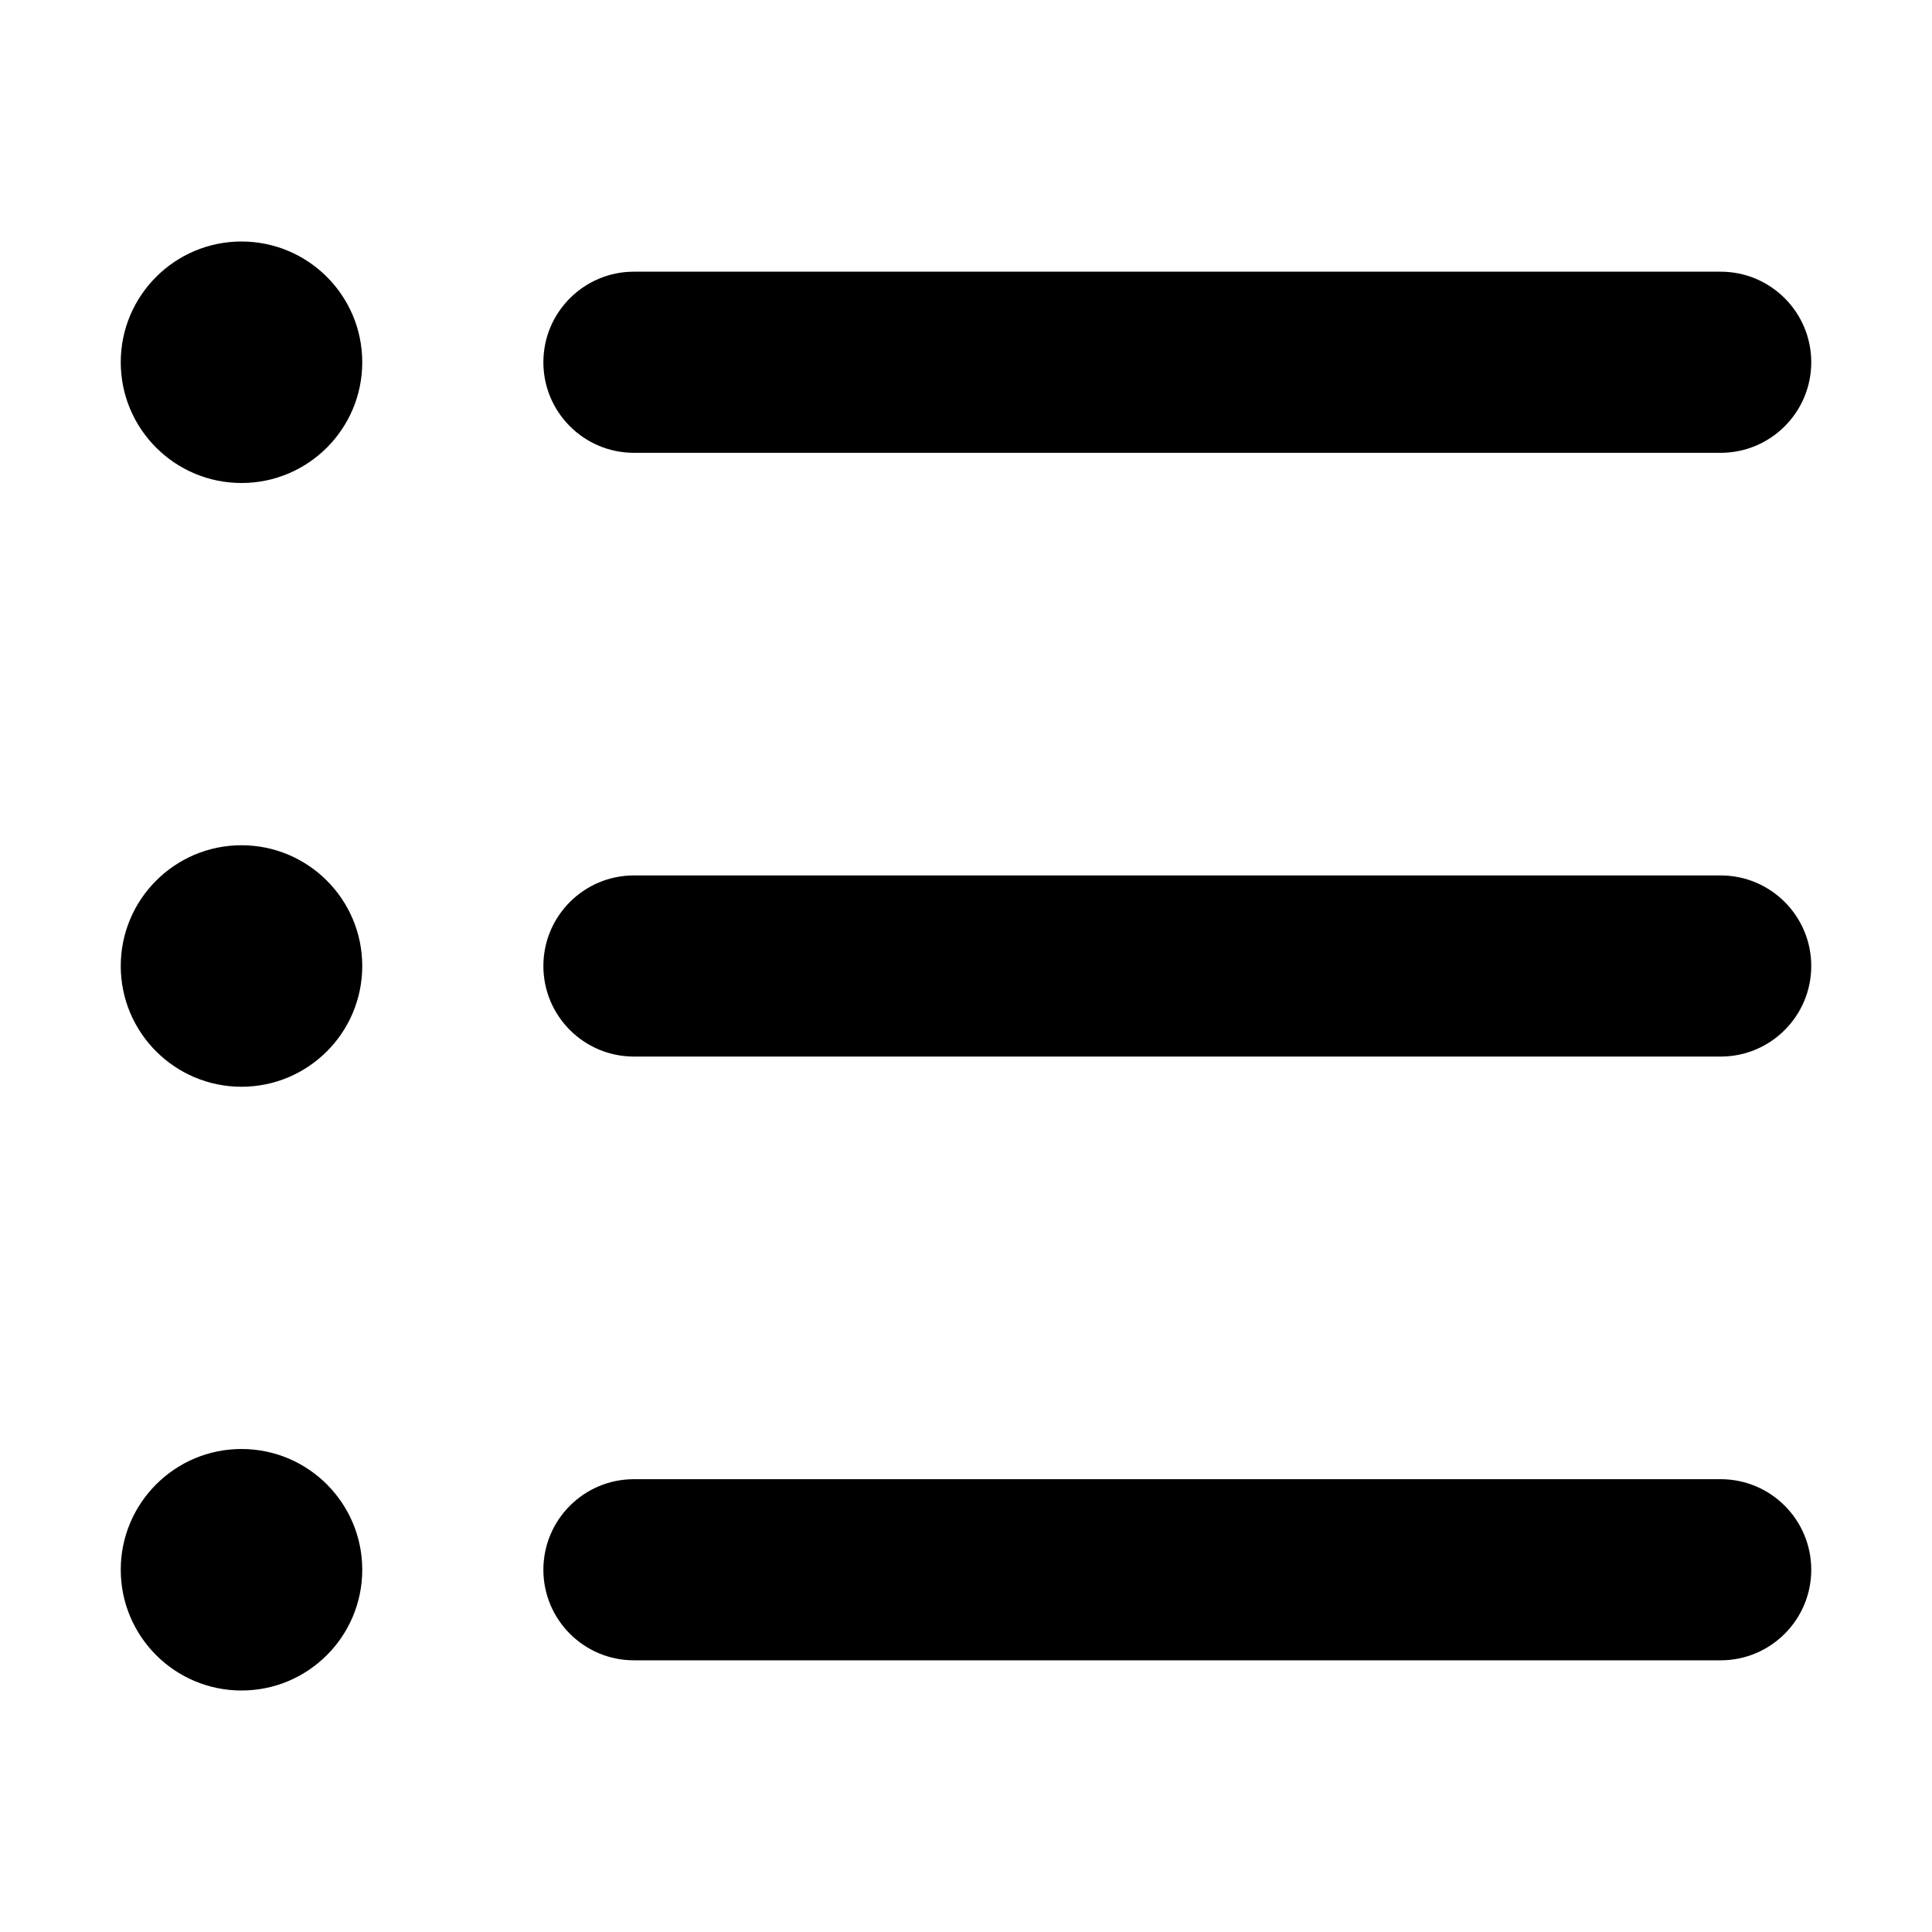 <svg xmlns="http://www.w3.org/2000/svg" viewBox="0 0 16 16"><path d="M2 4c.552 0 1-.448 1-1s-.448-1-1-1-1 .448-1 1 .448 1 1 1Z"/><path d="M2 9c.552 0 1-.448 1-1s-.448-1-1-1-1 .448-1 1 .448 1 1 1Z"/><path d="M3 13c0 .552-.448 1-1 1s-1-.448-1-1 .448-1 1-1 1 .448 1 1Z"/><path d="M5.25 2.25c-.414 0-.75.336-.75.75s.336.75.75.75h9c.414 0 .75-.336.75-.75s-.336-.75-.75-.75h-9Z"/><path d="M4.5 8c0-.414.336-.75.75-.75h9c.414 0 .75.336.75.75s-.336.75-.75.75h-9c-.414 0-.75-.336-.75-.75Z"/><path d="M5.25 12.25c-.414 0-.75.336-.75.75s.336.75.75.75h9c.414 0 .75-.336.75-.75s-.336-.75-.75-.75h-9Z"/></svg>